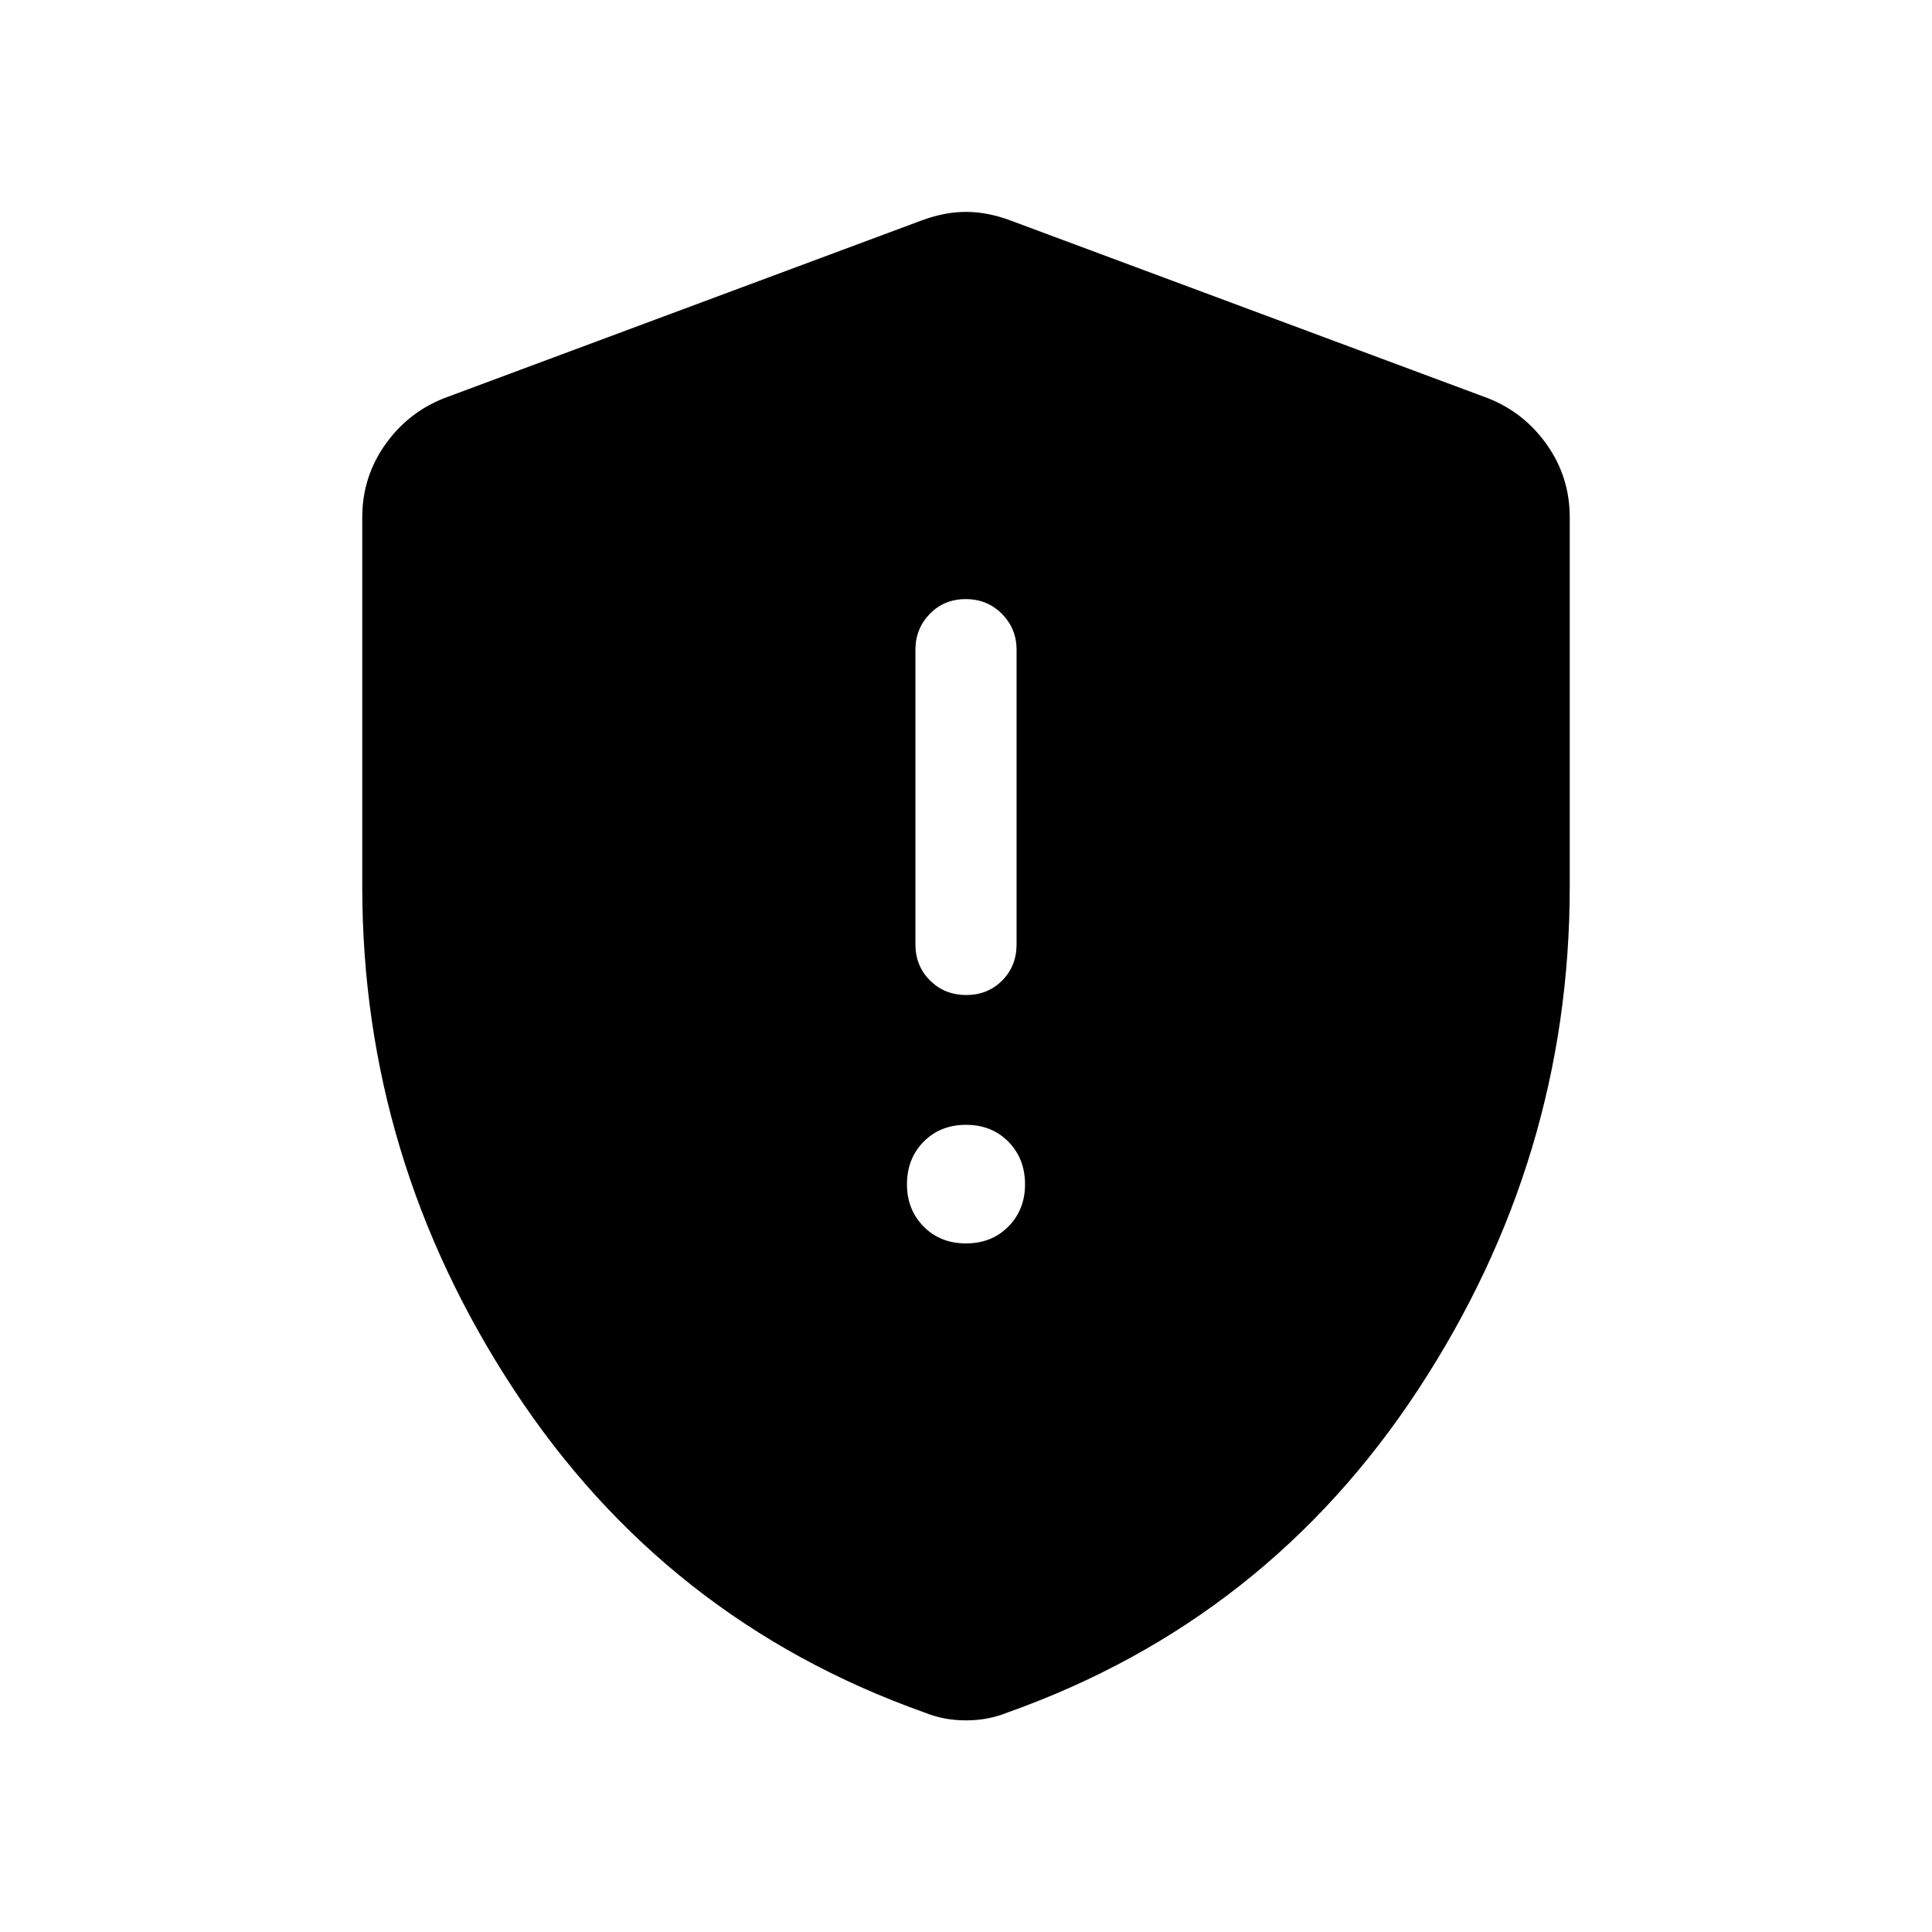 <svg xmlns="http://www.w3.org/2000/svg" height="40" viewBox="0 -960 960 960" width="40"><path d="M480-342.155q12.8 0 21.066-8.395 8.267-8.394 8.267-20.938 0-12.8-8.267-21.194-8.266-8.395-21.066-8.395-12.8 0-21.066 8.395-8.267 8.394-8.267 21.194 0 12.544 8.267 20.938 8.266 8.395 21.066 8.395Zm.13-123.434q10.741 0 17.869-7.221t7.128-17.907v-146.462q0-10.429-7.258-17.778-7.258-7.35-17.999-7.35t-17.869 7.35q-7.128 7.349-7.128 17.778v146.462q0 10.686 7.258 17.907t17.999 7.221ZM480-105.155q-5.624 0-10.792-1t-10.088-3q-128.683-45.821-203.901-160.526-75.218-114.704-75.218-249.775v-183.466q0-19.988 11.33-36.055t29.311-23.15l237.435-88.384q11.359-4.205 21.923-4.205 10.564 0 21.923 4.205l237.435 88.384q17.981 7.083 29.311 23.15 11.33 16.067 11.33 36.055v183.466q0 135.071-75.218 249.775-75.218 114.705-203.901 160.526-4.92 2-10.088 3-5.168 1-10.792 1Z"/></svg>